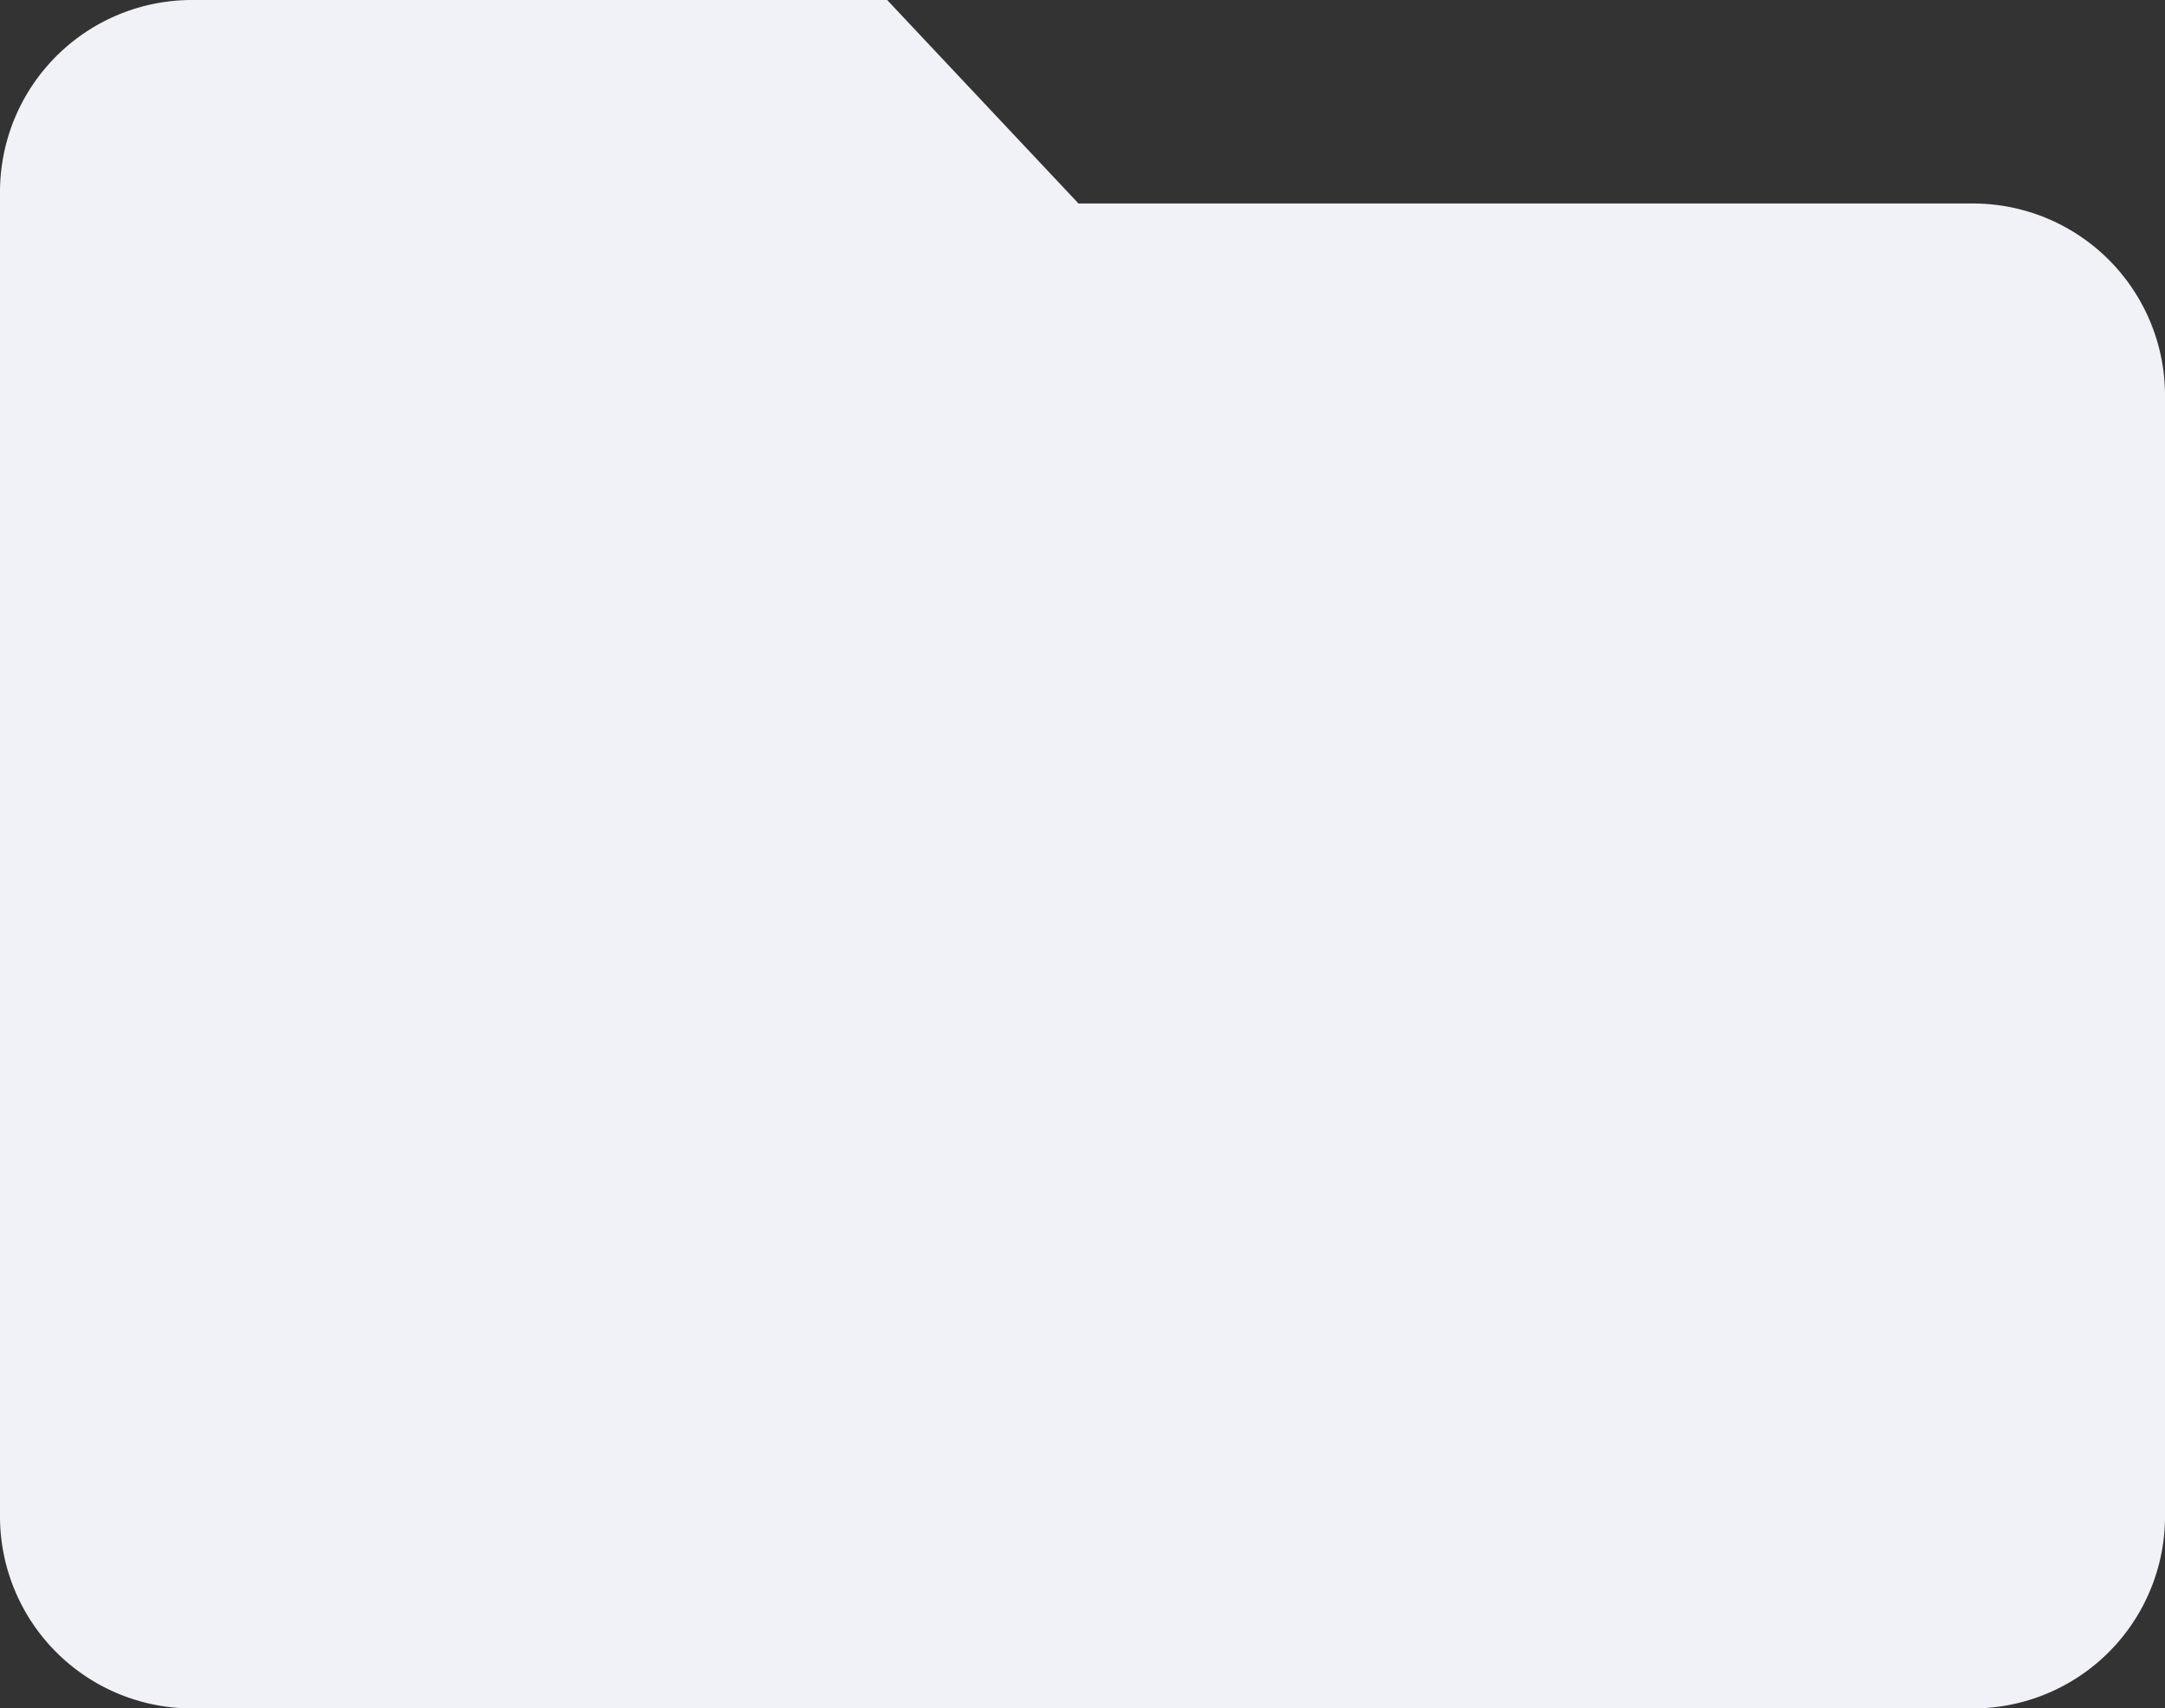 <svg xmlns="http://www.w3.org/2000/svg" width="327" height="258" viewBox="0 0 327 258">
  <rect x="0" y="0" width="327" height="258" fill="#333333" stroke="none"/>
  <path id="file" d="M29,0H133.995l28.9,30.733H298a29,29,0,0,1,29,29V229a29,29,0,0,1-29,29H29A29,29,0,0,1,0,229V29A29,29,0,0,1,29,0Z" fill="#f1f2f7"/>
</svg>
